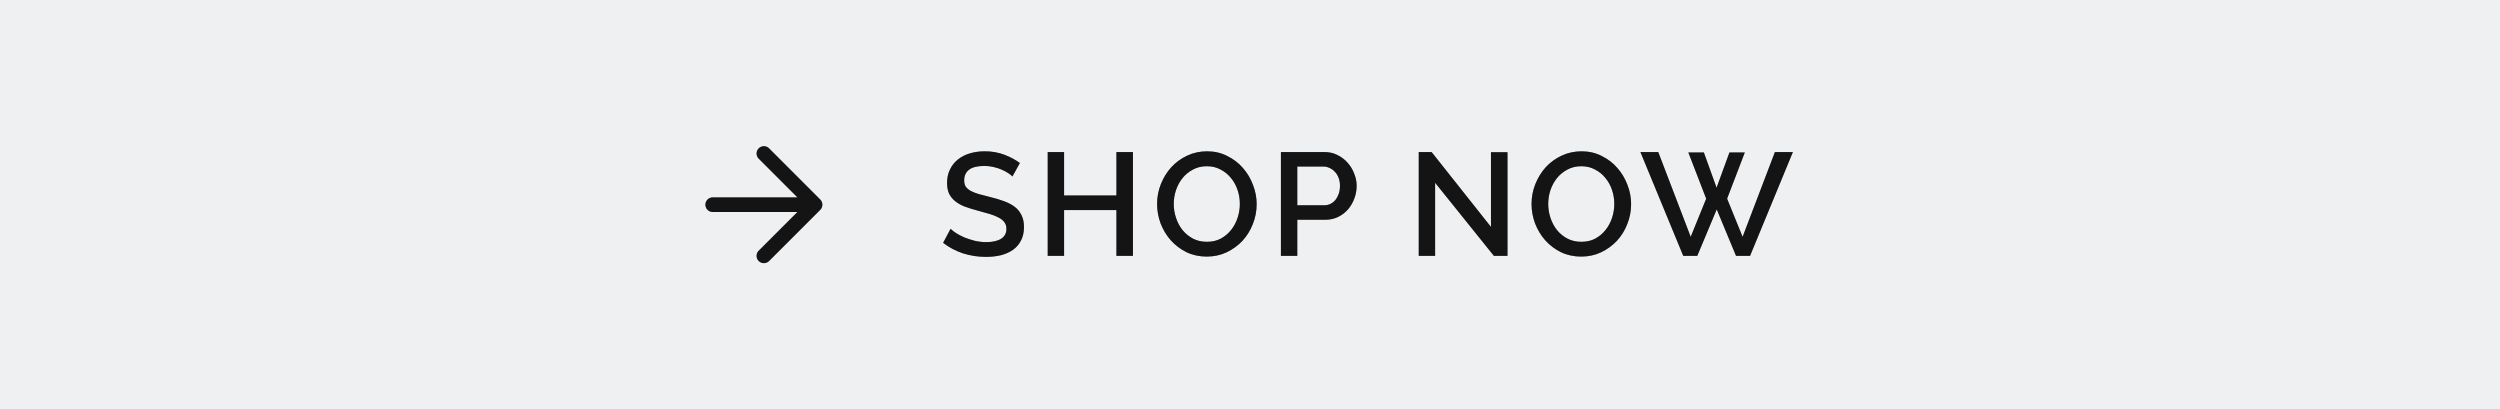 <svg width="342" height="56" viewBox="0 0 342 56" fill="none" xmlns="http://www.w3.org/2000/svg">
<rect width="342" height="56" fill="#EFF0F2"/>
<path d="M104.5 35L111.5 28L104.5 21M111.5 28L97.5 28" stroke="#1F1F21" stroke-width="2" stroke-linecap="round" stroke-linejoin="round"/>
<path d="M104.5 35L111.5 28L104.5 21M111.5 28L97.5 28" stroke="black" stroke-opacity="0.2" stroke-width="2" stroke-linecap="round" stroke-linejoin="round"/>
<path d="M104.5 35L111.5 28L104.5 21M111.5 28L97.5 28" stroke="black" stroke-opacity="0.2" stroke-width="2" stroke-linecap="round" stroke-linejoin="round"/>
<path d="M138.5 24.14C138.367 23.993 138.173 23.84 137.92 23.68C137.667 23.507 137.367 23.347 137.02 23.2C136.687 23.053 136.313 22.933 135.9 22.84C135.5 22.747 135.087 22.7 134.66 22.7C133.713 22.7 133.013 22.873 132.56 23.22C132.12 23.567 131.9 24.047 131.9 24.66C131.9 25.007 131.967 25.293 132.1 25.52C132.247 25.733 132.467 25.927 132.76 26.1C133.053 26.26 133.42 26.407 133.86 26.54C134.3 26.66 134.813 26.793 135.4 26.94C136.12 27.113 136.767 27.307 137.34 27.52C137.927 27.733 138.42 27.993 138.82 28.3C139.22 28.607 139.527 28.987 139.74 29.44C139.967 29.88 140.08 30.42 140.08 31.06C140.08 31.78 139.94 32.4 139.66 32.92C139.393 33.44 139.02 33.867 138.54 34.2C138.073 34.52 137.527 34.76 136.9 34.92C136.273 35.067 135.6 35.14 134.88 35.14C133.8 35.14 132.753 34.98 131.74 34.66C130.74 34.327 129.833 33.847 129.02 33.22L130.04 31.3C130.213 31.473 130.46 31.667 130.78 31.88C131.113 32.093 131.493 32.293 131.92 32.48C132.36 32.653 132.833 32.807 133.34 32.94C133.847 33.06 134.373 33.12 134.92 33.12C135.8 33.12 136.48 32.967 136.96 32.66C137.44 32.353 137.68 31.9 137.68 31.3C137.68 30.94 137.587 30.64 137.4 30.4C137.227 30.16 136.973 29.953 136.64 29.78C136.307 29.593 135.9 29.427 135.42 29.28C134.94 29.133 134.393 28.98 133.78 28.82C133.073 28.633 132.453 28.44 131.92 28.24C131.4 28.027 130.967 27.773 130.62 27.48C130.273 27.187 130.007 26.847 129.82 26.46C129.647 26.06 129.56 25.58 129.56 25.02C129.56 24.327 129.693 23.713 129.96 23.18C130.227 22.633 130.587 22.18 131.04 21.82C131.507 21.447 132.053 21.167 132.68 20.98C133.307 20.793 133.987 20.7 134.72 20.7C135.68 20.7 136.567 20.853 137.38 21.16C138.193 21.467 138.907 21.847 139.52 22.3L138.5 24.14ZM154.987 20.8V35H152.727V28.74H145.567V35H143.327V20.8H145.567V26.74H152.727V20.8H154.987ZM165.09 35.1C164.077 35.1 163.15 34.9 162.31 34.5C161.483 34.087 160.77 33.547 160.17 32.88C159.57 32.2 159.103 31.427 158.77 30.56C158.45 29.693 158.29 28.807 158.29 27.9C158.29 26.953 158.463 26.047 158.81 25.18C159.157 24.313 159.63 23.547 160.23 22.88C160.843 22.213 161.563 21.687 162.39 21.3C163.23 20.9 164.143 20.7 165.13 20.7C166.143 20.7 167.063 20.913 167.89 21.34C168.73 21.753 169.443 22.3 170.03 22.98C170.63 23.66 171.09 24.433 171.41 25.3C171.743 26.153 171.91 27.027 171.91 27.92C171.91 28.867 171.737 29.773 171.39 30.64C171.057 31.507 170.583 32.273 169.97 32.94C169.357 33.593 168.63 34.12 167.79 34.52C166.963 34.907 166.063 35.1 165.09 35.1ZM160.57 27.9C160.57 28.567 160.677 29.213 160.89 29.84C161.103 30.467 161.403 31.02 161.79 31.5C162.19 31.98 162.67 32.367 163.23 32.66C163.79 32.94 164.417 33.08 165.11 33.08C165.83 33.08 166.463 32.933 167.01 32.64C167.57 32.333 168.043 31.933 168.43 31.44C168.817 30.947 169.11 30.393 169.31 29.78C169.51 29.167 169.61 28.54 169.61 27.9C169.61 27.22 169.503 26.573 169.29 25.96C169.077 25.333 168.77 24.787 168.37 24.32C167.983 23.84 167.51 23.46 166.95 23.18C166.403 22.887 165.79 22.74 165.11 22.74C164.39 22.74 163.75 22.893 163.19 23.2C162.63 23.493 162.157 23.88 161.77 24.36C161.383 24.84 161.083 25.393 160.87 26.02C160.67 26.633 160.57 27.26 160.57 27.9ZM175.229 35V20.8H181.189C181.829 20.8 182.416 20.933 182.949 21.2C183.496 21.467 183.962 21.82 184.349 22.26C184.736 22.687 185.036 23.18 185.249 23.74C185.476 24.287 185.589 24.847 185.589 25.42C185.589 26.02 185.482 26.6 185.269 27.16C185.069 27.707 184.782 28.2 184.409 28.64C184.036 29.067 183.582 29.413 183.049 29.68C182.529 29.933 181.949 30.06 181.309 30.06H177.469V35H175.229ZM177.469 28.08H181.169C181.489 28.08 181.776 28.013 182.029 27.88C182.296 27.747 182.522 27.56 182.709 27.32C182.896 27.08 183.042 26.8 183.149 26.48C183.256 26.16 183.309 25.807 183.309 25.42C183.309 25.02 183.249 24.66 183.129 24.34C183.009 24.02 182.842 23.747 182.629 23.52C182.416 23.28 182.169 23.1 181.889 22.98C181.622 22.847 181.342 22.78 181.049 22.78H177.469V28.08ZM196.324 25V35H194.084V20.8H195.844L203.964 31.04V20.82H206.224V35H204.364L196.324 25ZM216.316 35.1C215.303 35.1 214.376 34.9 213.536 34.5C212.71 34.087 211.996 33.547 211.396 32.88C210.796 32.2 210.33 31.427 209.996 30.56C209.676 29.693 209.516 28.807 209.516 27.9C209.516 26.953 209.69 26.047 210.036 25.18C210.383 24.313 210.856 23.547 211.456 22.88C212.07 22.213 212.79 21.687 213.616 21.3C214.456 20.9 215.37 20.7 216.356 20.7C217.37 20.7 218.29 20.913 219.116 21.34C219.956 21.753 220.67 22.3 221.256 22.98C221.856 23.66 222.316 24.433 222.636 25.3C222.97 26.153 223.136 27.027 223.136 27.92C223.136 28.867 222.963 29.773 222.616 30.64C222.283 31.507 221.81 32.273 221.196 32.94C220.583 33.593 219.856 34.12 219.016 34.52C218.19 34.907 217.29 35.1 216.316 35.1ZM211.796 27.9C211.796 28.567 211.903 29.213 212.116 29.84C212.33 30.467 212.63 31.02 213.016 31.5C213.416 31.98 213.896 32.367 214.456 32.66C215.016 32.94 215.643 33.08 216.336 33.08C217.056 33.08 217.69 32.933 218.236 32.64C218.796 32.333 219.27 31.933 219.656 31.44C220.043 30.947 220.336 30.393 220.536 29.78C220.736 29.167 220.836 28.54 220.836 27.9C220.836 27.22 220.73 26.573 220.516 25.96C220.303 25.333 219.996 24.787 219.596 24.32C219.21 23.84 218.736 23.46 218.176 23.18C217.63 22.887 217.016 22.74 216.336 22.74C215.616 22.74 214.976 22.893 214.416 23.2C213.856 23.493 213.383 23.88 212.996 24.36C212.61 24.84 212.31 25.393 212.096 26.02C211.896 26.633 211.796 27.26 211.796 27.9ZM230.968 20.86H233.088L234.828 25.68L236.588 20.86H238.688L236.268 27.18L238.388 32.4L242.808 20.8H245.268L239.408 35H237.488L234.848 28.64L232.188 35H230.268L224.408 20.8H226.848L231.288 32.4L233.408 27.18L230.968 20.86Z" fill="#1F1F21"/>
<path d="M138.5 24.14C138.367 23.993 138.173 23.84 137.92 23.68C137.667 23.507 137.367 23.347 137.02 23.2C136.687 23.053 136.313 22.933 135.9 22.84C135.5 22.747 135.087 22.7 134.66 22.7C133.713 22.7 133.013 22.873 132.56 23.22C132.12 23.567 131.9 24.047 131.9 24.66C131.9 25.007 131.967 25.293 132.1 25.52C132.247 25.733 132.467 25.927 132.76 26.1C133.053 26.26 133.42 26.407 133.86 26.54C134.3 26.66 134.813 26.793 135.4 26.94C136.12 27.113 136.767 27.307 137.34 27.52C137.927 27.733 138.42 27.993 138.82 28.3C139.22 28.607 139.527 28.987 139.74 29.44C139.967 29.88 140.08 30.42 140.08 31.06C140.08 31.78 139.94 32.4 139.66 32.92C139.393 33.44 139.02 33.867 138.54 34.2C138.073 34.52 137.527 34.76 136.9 34.92C136.273 35.067 135.6 35.14 134.88 35.14C133.8 35.14 132.753 34.98 131.74 34.66C130.74 34.327 129.833 33.847 129.02 33.22L130.04 31.3C130.213 31.473 130.46 31.667 130.78 31.88C131.113 32.093 131.493 32.293 131.92 32.48C132.36 32.653 132.833 32.807 133.34 32.94C133.847 33.06 134.373 33.12 134.92 33.12C135.8 33.12 136.48 32.967 136.96 32.66C137.44 32.353 137.68 31.9 137.68 31.3C137.68 30.94 137.587 30.64 137.4 30.4C137.227 30.16 136.973 29.953 136.64 29.78C136.307 29.593 135.9 29.427 135.42 29.28C134.94 29.133 134.393 28.98 133.78 28.82C133.073 28.633 132.453 28.44 131.92 28.24C131.4 28.027 130.967 27.773 130.62 27.48C130.273 27.187 130.007 26.847 129.82 26.46C129.647 26.06 129.56 25.58 129.56 25.02C129.56 24.327 129.693 23.713 129.96 23.18C130.227 22.633 130.587 22.18 131.04 21.82C131.507 21.447 132.053 21.167 132.68 20.98C133.307 20.793 133.987 20.7 134.72 20.7C135.68 20.7 136.567 20.853 137.38 21.16C138.193 21.467 138.907 21.847 139.52 22.3L138.5 24.14ZM154.987 20.8V35H152.727V28.74H145.567V35H143.327V20.8H145.567V26.74H152.727V20.8H154.987ZM165.09 35.1C164.077 35.1 163.15 34.9 162.31 34.5C161.483 34.087 160.77 33.547 160.17 32.88C159.57 32.2 159.103 31.427 158.77 30.56C158.45 29.693 158.29 28.807 158.29 27.9C158.29 26.953 158.463 26.047 158.81 25.18C159.157 24.313 159.63 23.547 160.23 22.88C160.843 22.213 161.563 21.687 162.39 21.3C163.23 20.9 164.143 20.7 165.13 20.7C166.143 20.7 167.063 20.913 167.89 21.34C168.73 21.753 169.443 22.3 170.03 22.98C170.63 23.66 171.09 24.433 171.41 25.3C171.743 26.153 171.91 27.027 171.91 27.92C171.91 28.867 171.737 29.773 171.39 30.64C171.057 31.507 170.583 32.273 169.97 32.94C169.357 33.593 168.63 34.12 167.79 34.52C166.963 34.907 166.063 35.1 165.09 35.1ZM160.57 27.9C160.57 28.567 160.677 29.213 160.89 29.84C161.103 30.467 161.403 31.02 161.79 31.5C162.19 31.98 162.67 32.367 163.23 32.66C163.79 32.94 164.417 33.08 165.11 33.08C165.83 33.08 166.463 32.933 167.01 32.64C167.57 32.333 168.043 31.933 168.43 31.44C168.817 30.947 169.11 30.393 169.31 29.78C169.51 29.167 169.61 28.54 169.61 27.9C169.61 27.22 169.503 26.573 169.29 25.96C169.077 25.333 168.77 24.787 168.37 24.32C167.983 23.84 167.51 23.46 166.95 23.18C166.403 22.887 165.79 22.74 165.11 22.74C164.39 22.74 163.75 22.893 163.19 23.2C162.63 23.493 162.157 23.88 161.77 24.36C161.383 24.84 161.083 25.393 160.87 26.02C160.67 26.633 160.57 27.26 160.57 27.9ZM175.229 35V20.8H181.189C181.829 20.8 182.416 20.933 182.949 21.2C183.496 21.467 183.962 21.82 184.349 22.26C184.736 22.687 185.036 23.18 185.249 23.74C185.476 24.287 185.589 24.847 185.589 25.42C185.589 26.02 185.482 26.6 185.269 27.16C185.069 27.707 184.782 28.2 184.409 28.64C184.036 29.067 183.582 29.413 183.049 29.68C182.529 29.933 181.949 30.06 181.309 30.06H177.469V35H175.229ZM177.469 28.08H181.169C181.489 28.08 181.776 28.013 182.029 27.88C182.296 27.747 182.522 27.56 182.709 27.32C182.896 27.08 183.042 26.8 183.149 26.48C183.256 26.16 183.309 25.807 183.309 25.42C183.309 25.02 183.249 24.66 183.129 24.34C183.009 24.02 182.842 23.747 182.629 23.52C182.416 23.28 182.169 23.1 181.889 22.98C181.622 22.847 181.342 22.78 181.049 22.78H177.469V28.08ZM196.324 25V35H194.084V20.8H195.844L203.964 31.04V20.82H206.224V35H204.364L196.324 25ZM216.316 35.1C215.303 35.1 214.376 34.9 213.536 34.5C212.71 34.087 211.996 33.547 211.396 32.88C210.796 32.2 210.33 31.427 209.996 30.56C209.676 29.693 209.516 28.807 209.516 27.9C209.516 26.953 209.69 26.047 210.036 25.18C210.383 24.313 210.856 23.547 211.456 22.88C212.07 22.213 212.79 21.687 213.616 21.3C214.456 20.9 215.37 20.7 216.356 20.7C217.37 20.7 218.29 20.913 219.116 21.34C219.956 21.753 220.67 22.3 221.256 22.98C221.856 23.66 222.316 24.433 222.636 25.3C222.97 26.153 223.136 27.027 223.136 27.92C223.136 28.867 222.963 29.773 222.616 30.64C222.283 31.507 221.81 32.273 221.196 32.94C220.583 33.593 219.856 34.12 219.016 34.52C218.19 34.907 217.29 35.1 216.316 35.1ZM211.796 27.9C211.796 28.567 211.903 29.213 212.116 29.84C212.33 30.467 212.63 31.02 213.016 31.5C213.416 31.98 213.896 32.367 214.456 32.66C215.016 32.94 215.643 33.08 216.336 33.08C217.056 33.08 217.69 32.933 218.236 32.64C218.796 32.333 219.27 31.933 219.656 31.44C220.043 30.947 220.336 30.393 220.536 29.78C220.736 29.167 220.836 28.54 220.836 27.9C220.836 27.22 220.73 26.573 220.516 25.96C220.303 25.333 219.996 24.787 219.596 24.32C219.21 23.84 218.736 23.46 218.176 23.18C217.63 22.887 217.016 22.74 216.336 22.74C215.616 22.74 214.976 22.893 214.416 23.2C213.856 23.493 213.383 23.88 212.996 24.36C212.61 24.84 212.31 25.393 212.096 26.02C211.896 26.633 211.796 27.26 211.796 27.9ZM230.968 20.86H233.088L234.828 25.68L236.588 20.86H238.688L236.268 27.18L238.388 32.4L242.808 20.8H245.268L239.408 35H237.488L234.848 28.64L232.188 35H230.268L224.408 20.8H226.848L231.288 32.4L233.408 27.18L230.968 20.86Z" fill="black" fill-opacity="0.2"/>
<path d="M138.5 24.14C138.367 23.993 138.173 23.84 137.92 23.68C137.667 23.507 137.367 23.347 137.02 23.2C136.687 23.053 136.313 22.933 135.9 22.84C135.5 22.747 135.087 22.7 134.66 22.7C133.713 22.7 133.013 22.873 132.56 23.22C132.12 23.567 131.9 24.047 131.9 24.66C131.9 25.007 131.967 25.293 132.1 25.52C132.247 25.733 132.467 25.927 132.76 26.1C133.053 26.26 133.42 26.407 133.86 26.54C134.3 26.66 134.813 26.793 135.4 26.94C136.12 27.113 136.767 27.307 137.34 27.52C137.927 27.733 138.42 27.993 138.82 28.3C139.22 28.607 139.527 28.987 139.74 29.44C139.967 29.88 140.08 30.42 140.08 31.06C140.08 31.78 139.94 32.4 139.66 32.92C139.393 33.44 139.02 33.867 138.54 34.2C138.073 34.52 137.527 34.76 136.9 34.92C136.273 35.067 135.6 35.14 134.88 35.14C133.8 35.14 132.753 34.98 131.74 34.66C130.74 34.327 129.833 33.847 129.02 33.22L130.04 31.3C130.213 31.473 130.46 31.667 130.78 31.88C131.113 32.093 131.493 32.293 131.92 32.48C132.36 32.653 132.833 32.807 133.34 32.94C133.847 33.06 134.373 33.12 134.92 33.12C135.8 33.12 136.48 32.967 136.96 32.66C137.44 32.353 137.68 31.9 137.68 31.3C137.68 30.94 137.587 30.64 137.4 30.4C137.227 30.16 136.973 29.953 136.64 29.78C136.307 29.593 135.9 29.427 135.42 29.28C134.94 29.133 134.393 28.98 133.78 28.82C133.073 28.633 132.453 28.44 131.92 28.24C131.4 28.027 130.967 27.773 130.62 27.48C130.273 27.187 130.007 26.847 129.82 26.46C129.647 26.06 129.56 25.58 129.56 25.02C129.56 24.327 129.693 23.713 129.96 23.18C130.227 22.633 130.587 22.18 131.04 21.82C131.507 21.447 132.053 21.167 132.68 20.98C133.307 20.793 133.987 20.7 134.72 20.7C135.68 20.7 136.567 20.853 137.38 21.16C138.193 21.467 138.907 21.847 139.52 22.3L138.5 24.14ZM154.987 20.8V35H152.727V28.74H145.567V35H143.327V20.8H145.567V26.74H152.727V20.8H154.987ZM165.09 35.1C164.077 35.1 163.15 34.9 162.31 34.5C161.483 34.087 160.77 33.547 160.17 32.88C159.57 32.2 159.103 31.427 158.77 30.56C158.45 29.693 158.29 28.807 158.29 27.9C158.29 26.953 158.463 26.047 158.81 25.18C159.157 24.313 159.63 23.547 160.23 22.88C160.843 22.213 161.563 21.687 162.39 21.3C163.23 20.9 164.143 20.7 165.13 20.7C166.143 20.7 167.063 20.913 167.89 21.34C168.73 21.753 169.443 22.3 170.03 22.98C170.63 23.66 171.09 24.433 171.41 25.3C171.743 26.153 171.91 27.027 171.91 27.92C171.91 28.867 171.737 29.773 171.39 30.64C171.057 31.507 170.583 32.273 169.97 32.94C169.357 33.593 168.63 34.12 167.79 34.52C166.963 34.907 166.063 35.1 165.09 35.1ZM160.57 27.9C160.57 28.567 160.677 29.213 160.89 29.84C161.103 30.467 161.403 31.02 161.79 31.5C162.19 31.98 162.67 32.367 163.23 32.66C163.79 32.94 164.417 33.08 165.11 33.08C165.83 33.08 166.463 32.933 167.01 32.64C167.57 32.333 168.043 31.933 168.43 31.44C168.817 30.947 169.11 30.393 169.31 29.78C169.51 29.167 169.61 28.54 169.61 27.9C169.61 27.22 169.503 26.573 169.29 25.96C169.077 25.333 168.77 24.787 168.37 24.32C167.983 23.84 167.51 23.46 166.95 23.18C166.403 22.887 165.79 22.74 165.11 22.74C164.39 22.74 163.75 22.893 163.19 23.2C162.63 23.493 162.157 23.88 161.77 24.36C161.383 24.84 161.083 25.393 160.87 26.02C160.67 26.633 160.57 27.26 160.57 27.9ZM175.229 35V20.8H181.189C181.829 20.8 182.416 20.933 182.949 21.2C183.496 21.467 183.962 21.82 184.349 22.26C184.736 22.687 185.036 23.18 185.249 23.74C185.476 24.287 185.589 24.847 185.589 25.42C185.589 26.02 185.482 26.6 185.269 27.16C185.069 27.707 184.782 28.2 184.409 28.64C184.036 29.067 183.582 29.413 183.049 29.68C182.529 29.933 181.949 30.06 181.309 30.06H177.469V35H175.229ZM177.469 28.08H181.169C181.489 28.08 181.776 28.013 182.029 27.88C182.296 27.747 182.522 27.56 182.709 27.32C182.896 27.08 183.042 26.8 183.149 26.48C183.256 26.16 183.309 25.807 183.309 25.42C183.309 25.02 183.249 24.66 183.129 24.34C183.009 24.02 182.842 23.747 182.629 23.52C182.416 23.28 182.169 23.1 181.889 22.98C181.622 22.847 181.342 22.78 181.049 22.78H177.469V28.08ZM196.324 25V35H194.084V20.8H195.844L203.964 31.04V20.82H206.224V35H204.364L196.324 25ZM216.316 35.1C215.303 35.1 214.376 34.9 213.536 34.5C212.71 34.087 211.996 33.547 211.396 32.88C210.796 32.2 210.33 31.427 209.996 30.56C209.676 29.693 209.516 28.807 209.516 27.9C209.516 26.953 209.69 26.047 210.036 25.18C210.383 24.313 210.856 23.547 211.456 22.88C212.07 22.213 212.79 21.687 213.616 21.3C214.456 20.9 215.37 20.7 216.356 20.7C217.37 20.7 218.29 20.913 219.116 21.34C219.956 21.753 220.67 22.3 221.256 22.98C221.856 23.66 222.316 24.433 222.636 25.3C222.97 26.153 223.136 27.027 223.136 27.92C223.136 28.867 222.963 29.773 222.616 30.64C222.283 31.507 221.81 32.273 221.196 32.94C220.583 33.593 219.856 34.12 219.016 34.52C218.19 34.907 217.29 35.1 216.316 35.1ZM211.796 27.9C211.796 28.567 211.903 29.213 212.116 29.84C212.33 30.467 212.63 31.02 213.016 31.5C213.416 31.98 213.896 32.367 214.456 32.66C215.016 32.94 215.643 33.08 216.336 33.08C217.056 33.08 217.69 32.933 218.236 32.64C218.796 32.333 219.27 31.933 219.656 31.44C220.043 30.947 220.336 30.393 220.536 29.78C220.736 29.167 220.836 28.54 220.836 27.9C220.836 27.22 220.73 26.573 220.516 25.96C220.303 25.333 219.996 24.787 219.596 24.32C219.21 23.84 218.736 23.46 218.176 23.18C217.63 22.887 217.016 22.74 216.336 22.74C215.616 22.74 214.976 22.893 214.416 23.2C213.856 23.493 213.383 23.88 212.996 24.36C212.61 24.84 212.31 25.393 212.096 26.02C211.896 26.633 211.796 27.26 211.796 27.9ZM230.968 20.86H233.088L234.828 25.68L236.588 20.86H238.688L236.268 27.18L238.388 32.4L242.808 20.8H245.268L239.408 35H237.488L234.848 28.64L232.188 35H230.268L224.408 20.8H226.848L231.288 32.4L233.408 27.18L230.968 20.86Z" fill="black" fill-opacity="0.2"/>
</svg>
